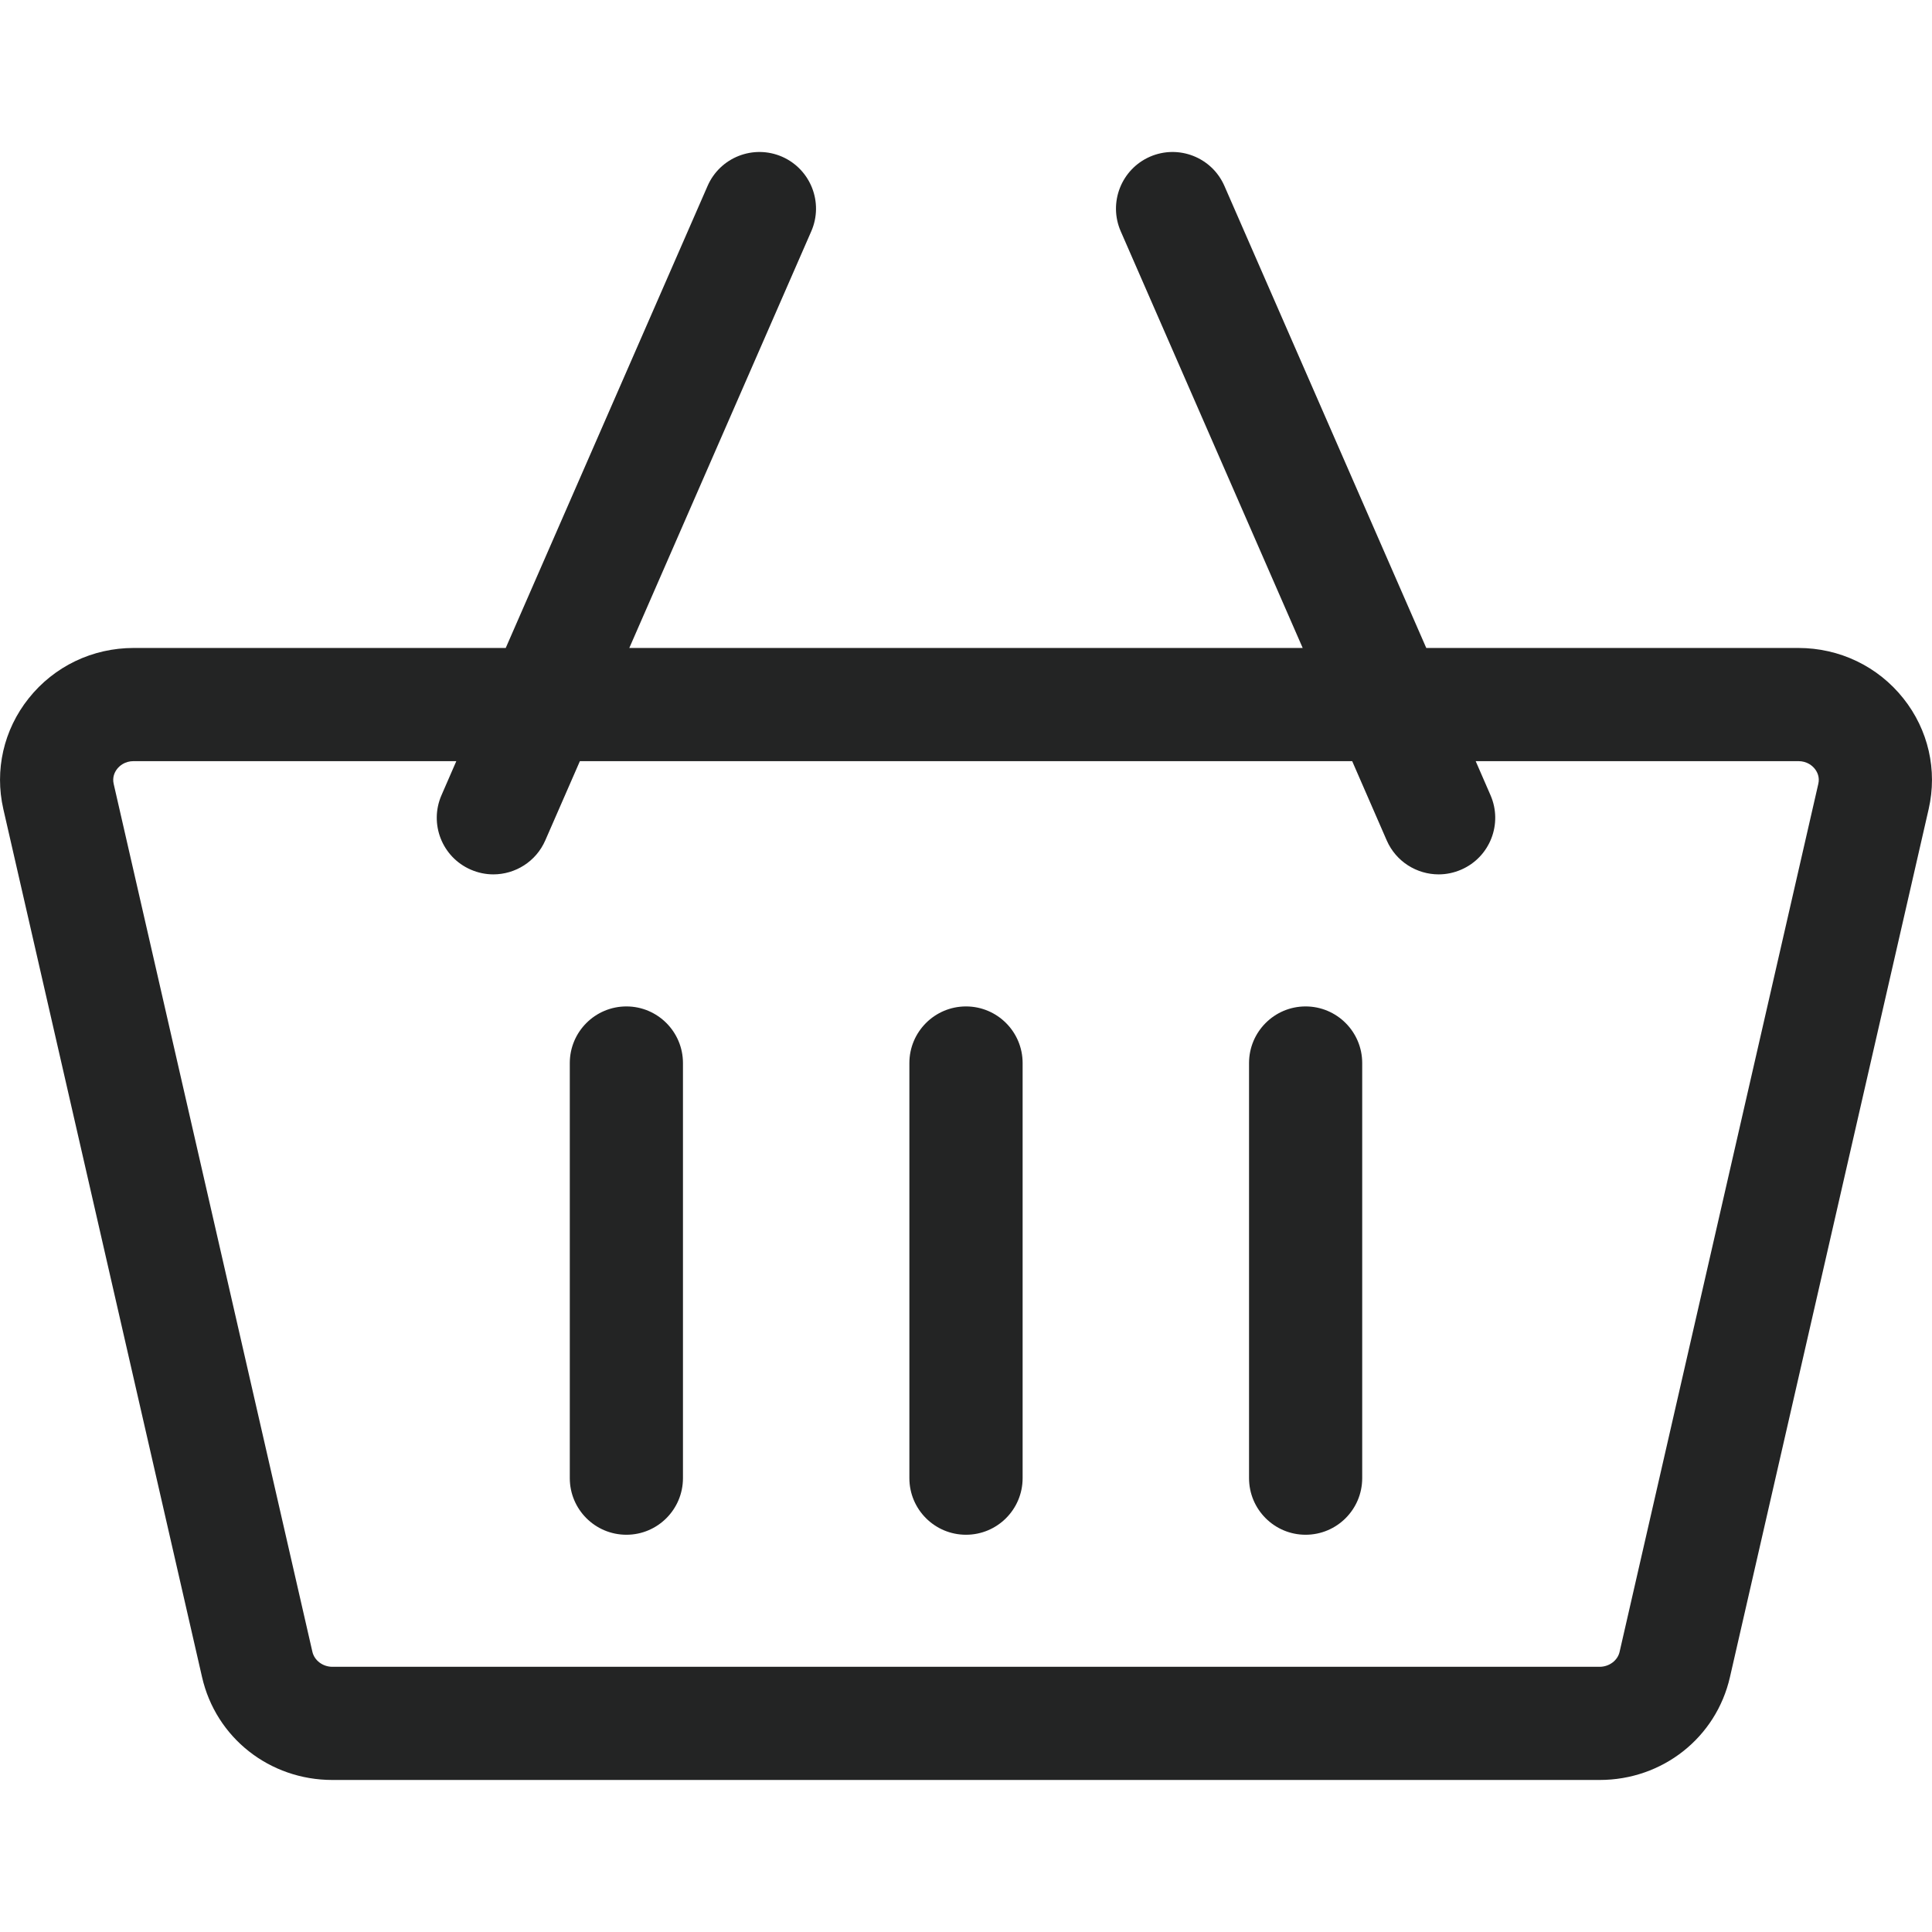 <svg width="26" height="26" viewBox="0 0 26 26" fill="none" xmlns="http://www.w3.org/2000/svg">
<g id="001-shopping-cart" clip-path="url(#clip0_0_2176)">
<path id="Vector" d="M25.614 9.398C25.271 8.967 24.756 8.72 24.201 8.72H19.194L16.478 2.503C16.31 2.117 15.861 1.941 15.475 2.109C15.09 2.278 14.914 2.727 15.082 3.112L17.531 8.72H8.469L10.918 3.112C11.086 2.727 10.91 2.278 10.525 2.109C10.139 1.941 9.69 2.117 9.522 2.503L6.806 8.72H1.799C1.244 8.72 0.729 8.967 0.386 9.398C0.049 9.821 -0.075 10.364 0.045 10.889L2.719 22.569C2.905 23.385 3.627 23.954 4.473 23.954H21.527C22.373 23.954 23.095 23.385 23.281 22.569L25.955 10.889C26.075 10.364 25.951 9.821 25.614 9.398ZM21.527 22.431H4.473C4.344 22.431 4.231 22.346 4.204 22.229L1.53 10.55C1.509 10.458 1.544 10.389 1.577 10.347C1.608 10.308 1.678 10.243 1.799 10.243H6.141L5.942 10.7C5.773 11.086 5.949 11.535 6.335 11.703C6.434 11.746 6.537 11.767 6.639 11.767C6.933 11.767 7.213 11.596 7.338 11.31L7.804 10.243H18.197L18.662 11.31C18.787 11.596 19.067 11.767 19.361 11.767C19.463 11.767 19.566 11.746 19.665 11.703C20.051 11.535 20.227 11.086 20.058 10.7L19.859 10.243H24.201C24.322 10.243 24.392 10.308 24.423 10.347C24.456 10.389 24.491 10.458 24.47 10.549L21.796 22.229C21.77 22.346 21.656 22.431 21.527 22.431Z" fill="#232424"/>
<path id="Vector_2" d="M8.43 13.544C8.009 13.544 7.668 13.886 7.668 14.306V19.892C7.668 20.313 8.009 20.654 8.43 20.654C8.85 20.654 9.191 20.313 9.191 19.892V14.306C9.191 13.886 8.85 13.544 8.43 13.544Z" fill="#232424"/>
<path id="Vector_3" d="M13 13.544C12.579 13.544 12.238 13.886 12.238 14.306V19.892C12.238 20.313 12.579 20.654 13 20.654C13.421 20.654 13.762 20.313 13.762 19.892V14.306C13.762 13.886 13.421 13.544 13 13.544Z" fill="#232424"/>
<path id="Vector_4" d="M17.57 13.544C17.15 13.544 16.809 13.886 16.809 14.306V19.892C16.809 20.313 17.15 20.654 17.57 20.654C17.991 20.654 18.332 20.313 18.332 19.892V14.306C18.332 13.886 17.991 13.544 17.57 13.544Z" fill="#232424"/>
</g>
<defs>
<clipPath id="clip0_0_2176">
<rect width="26" height="26" fill="white"/>
</clipPath>
</defs>
</svg>
